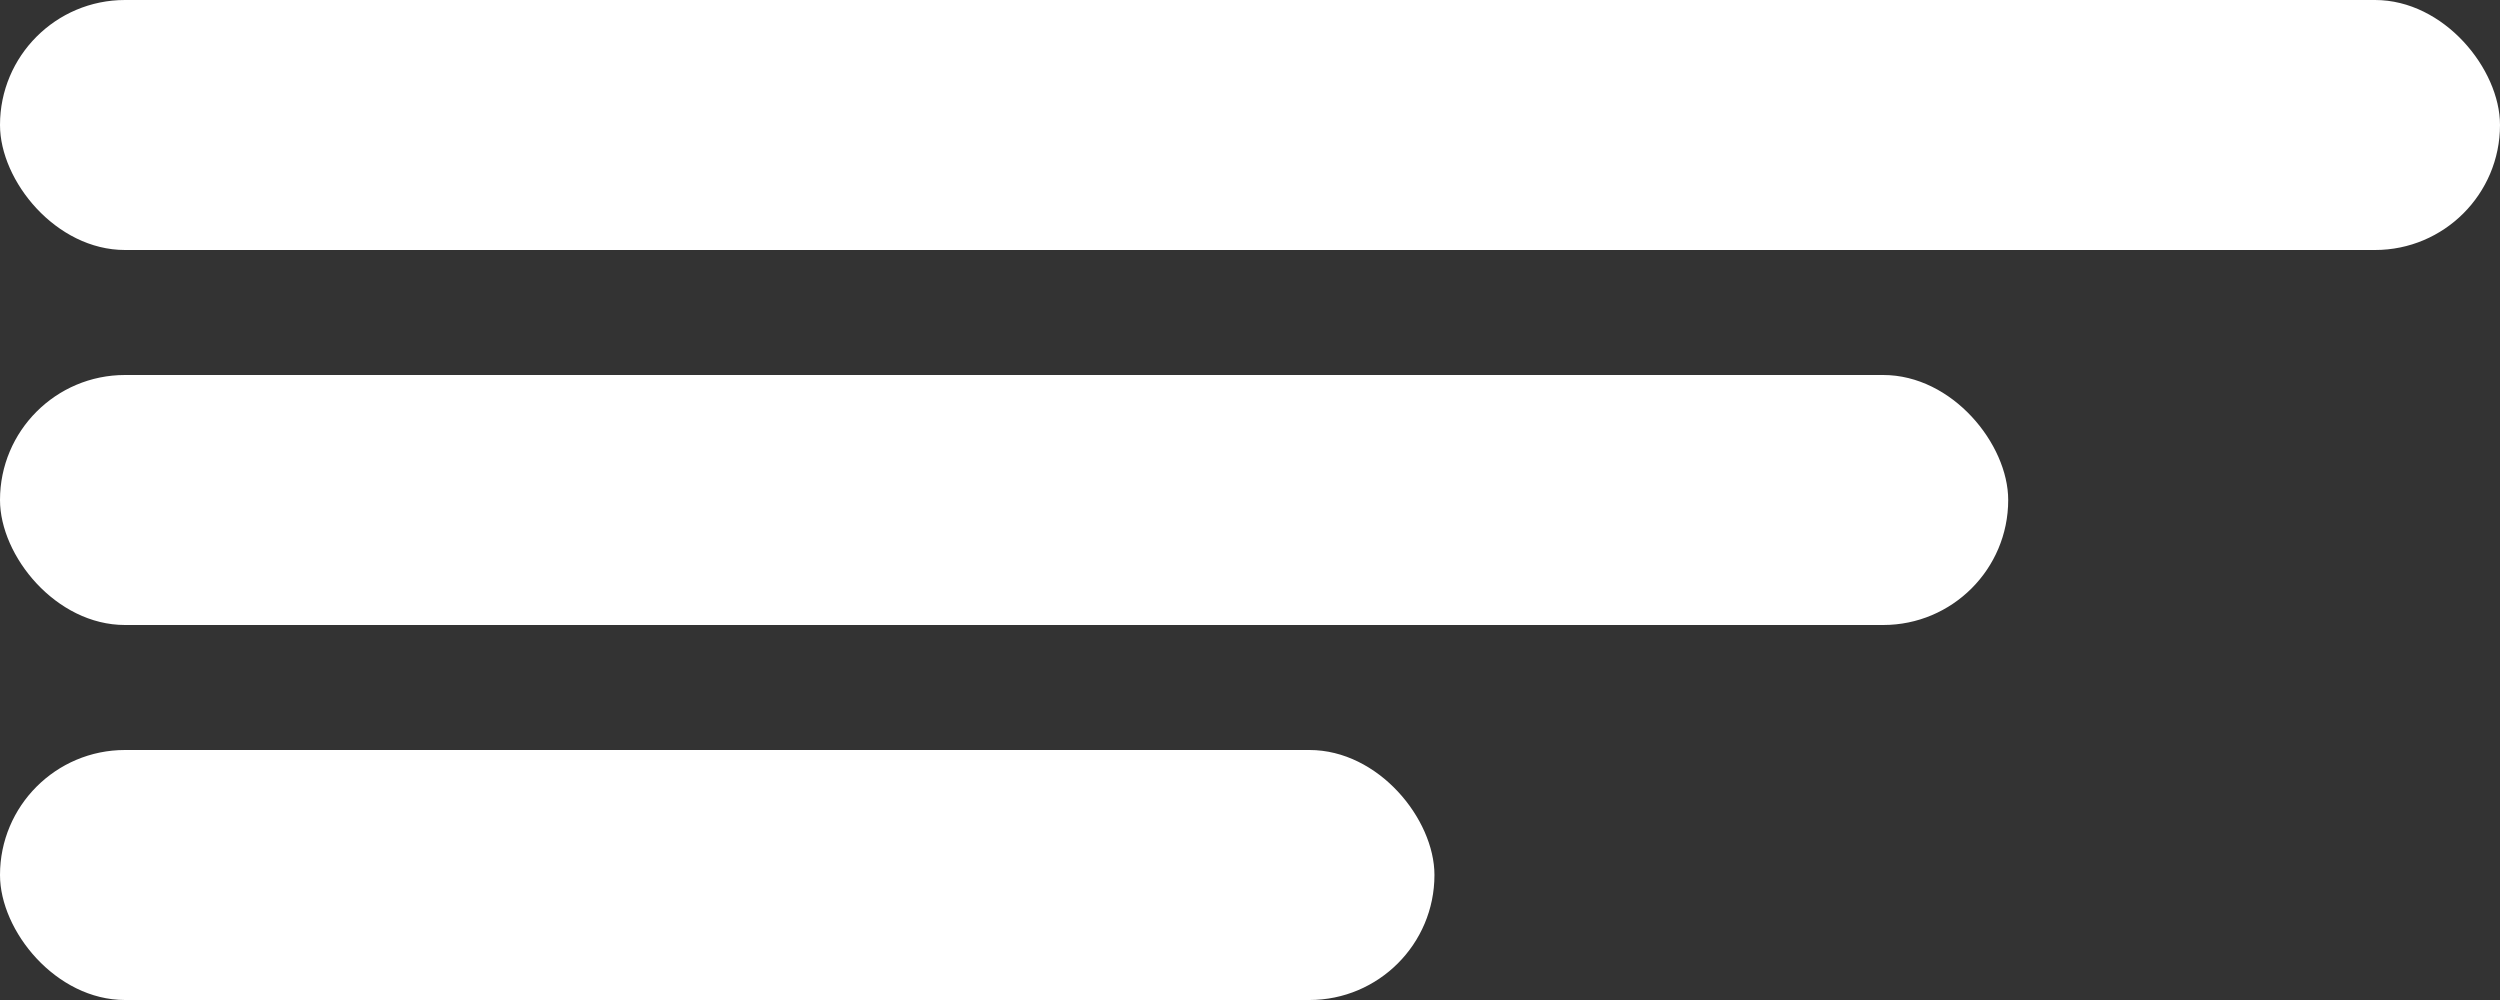 <svg width="50" height="20" viewBox="0 0 50 20" fill="none" xmlns="http://www.w3.org/2000/svg">
<rect x="0" y="0" width="50" height="20" fill="#333333" stroke="none"/>
<rect width="50" height="5" rx="2.5" fill="white"/>
<rect y="7.5" width="40.164" height="5" rx="2.5" fill="white"/>
<rect y="15" width="28.689" height="5" rx="2.5" fill="white"/>
</svg>
